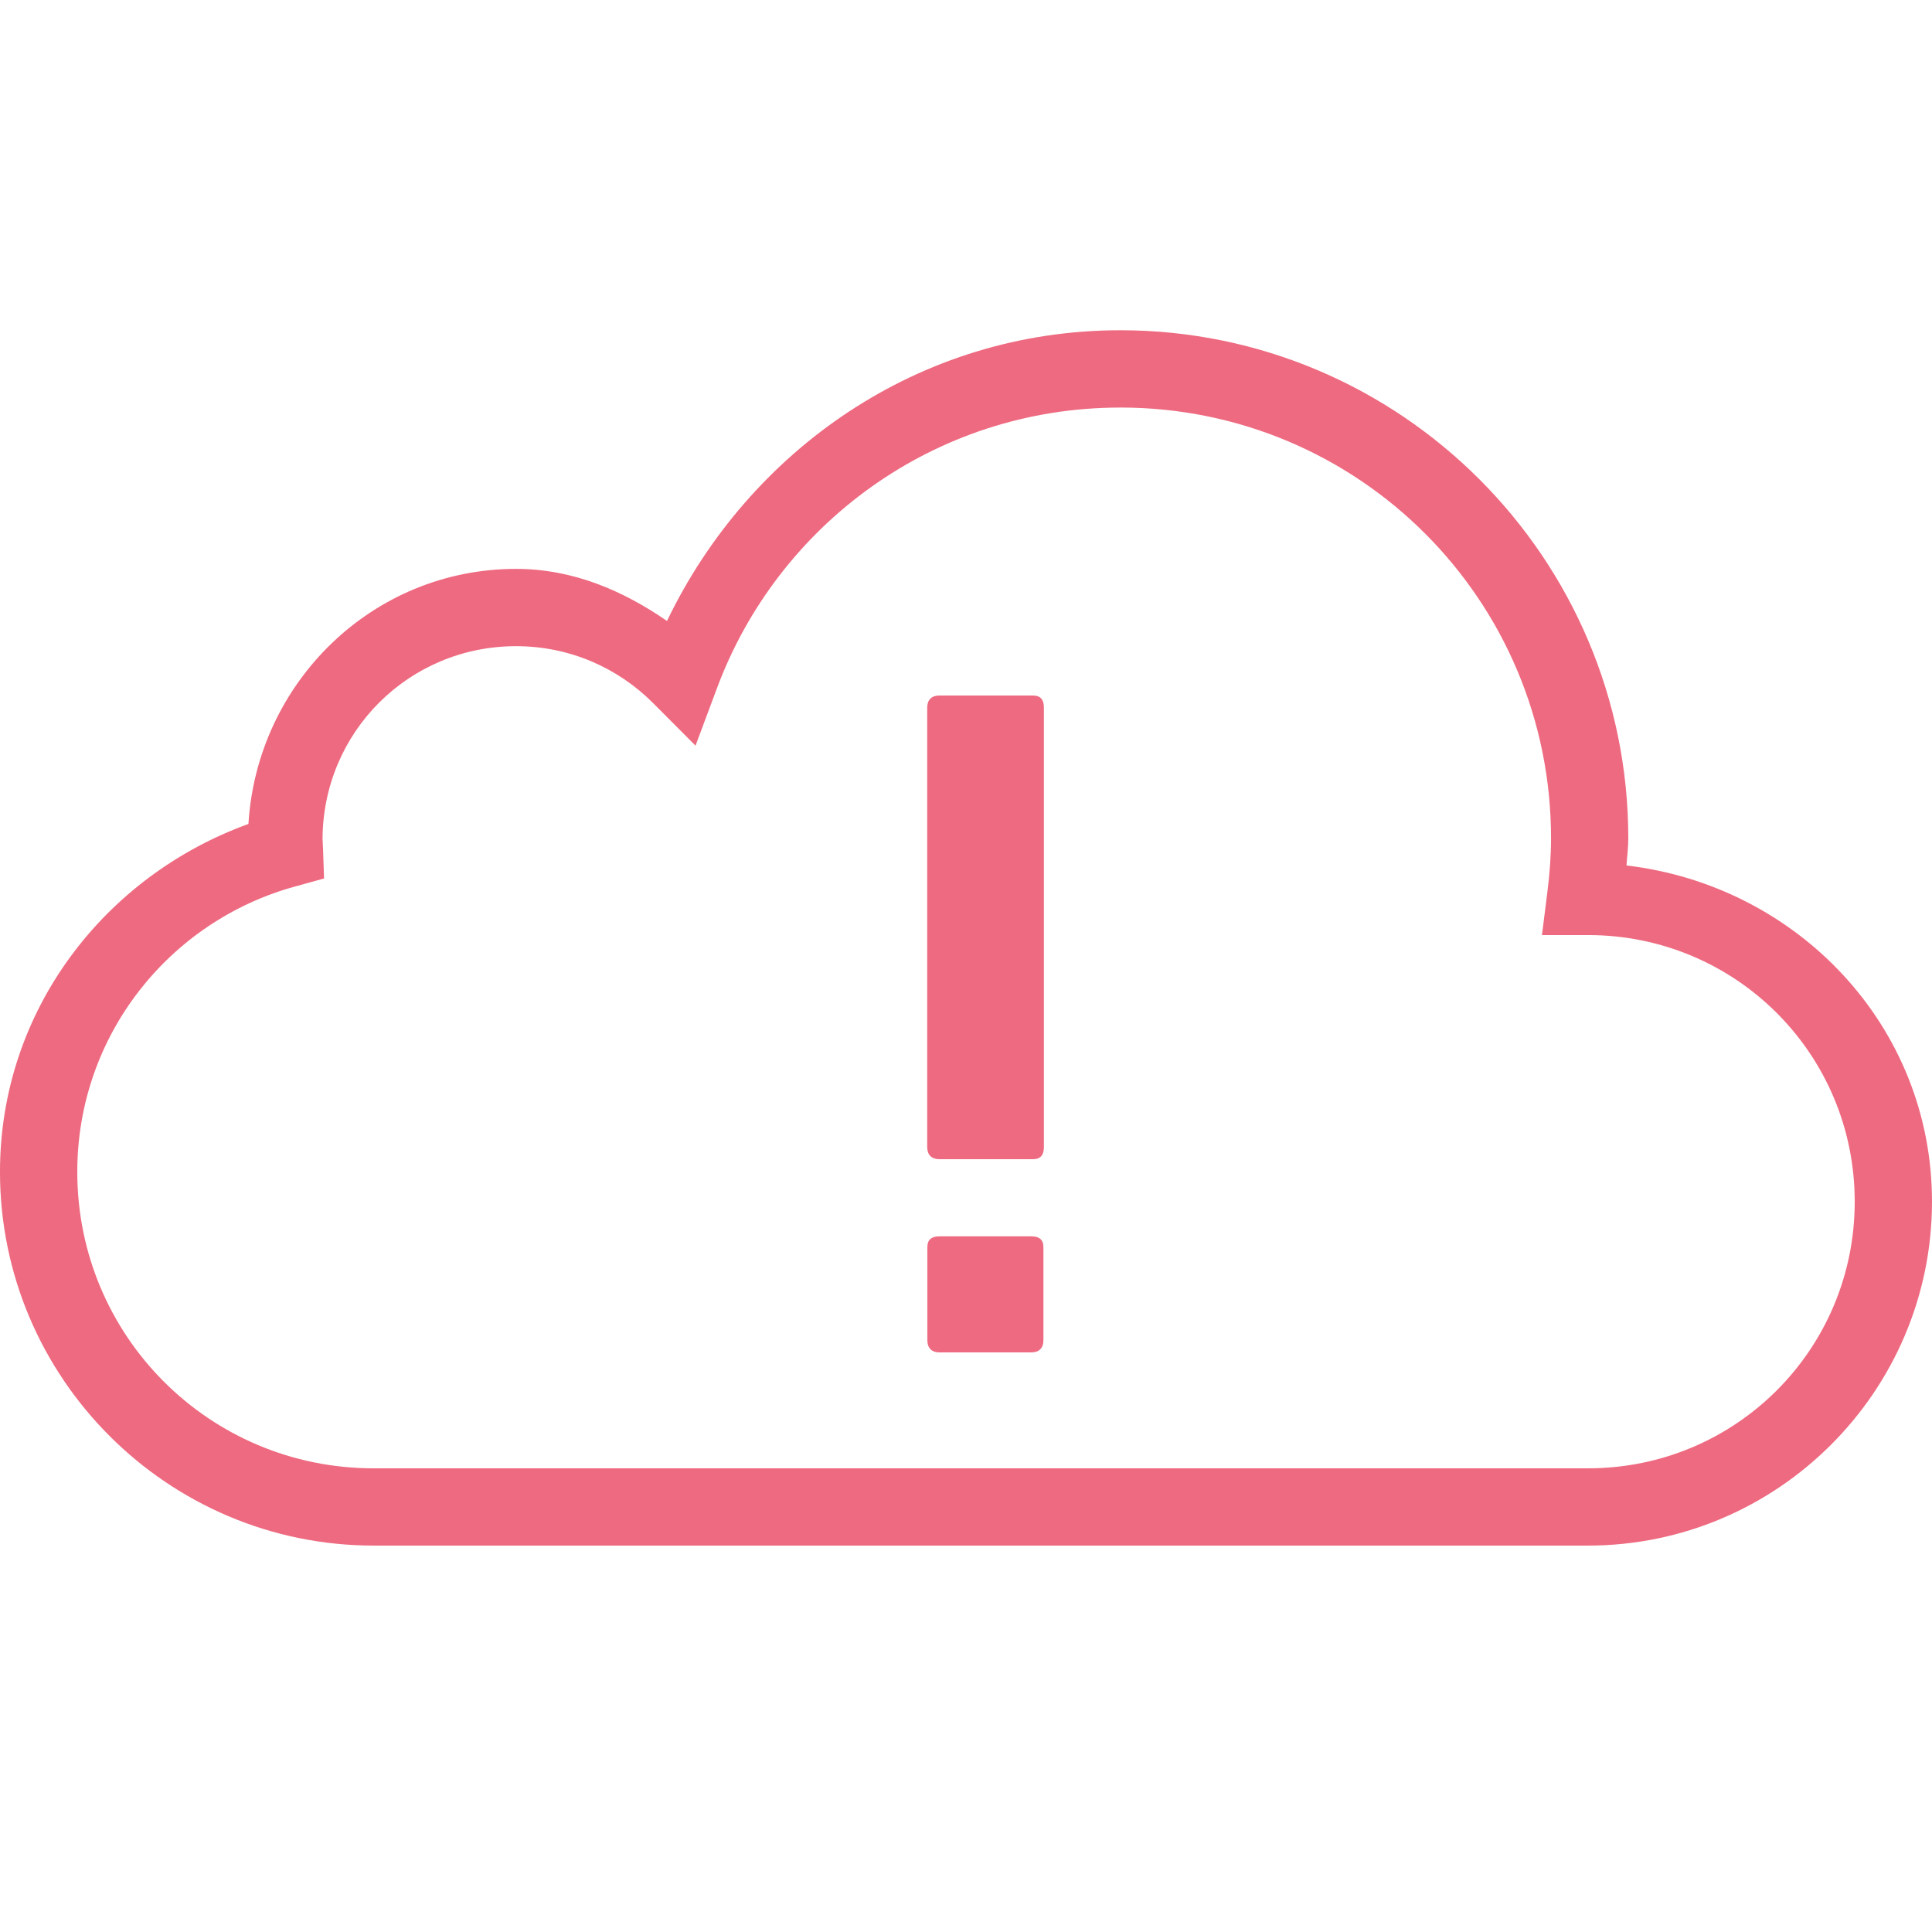 <svg version="1.1" xmlns="http://www.w3.org/2000/svg" xmlns:xlink="http://www.w3.org/1999/xlink" viewBox="0 0 172 172"><g fill="none" fill-rule="nonzero" stroke="none" stroke-width="1" stroke-linecap="butt" stroke-linejoin="miter" stroke-miterlimit="10" stroke-dasharray="" stroke-dashoffset="0" font-family="none" font-weight="none" font-size="none" text-anchor="none" style="mix-blend-mode: normal"><path d="M0,172v-172h172v172z" fill="none"></path><g fill="#ee6a80"><path d="M99.733,29.401c-17.939,0 -33.056,10.71 -40.353,25.881c-3.897,-2.688 -8.358,-4.636 -13.438,-4.636c-12.779,0 -23.059,10.118 -23.825,22.709c-12.806,4.636 -22.118,16.609 -22.118,30.973c0,18.342 14.929,33.271 33.271,33.271h108.105c16.878,0 30.624,-13.747 30.624,-30.624c0,-15.655 -12,-28.138 -27.198,-29.925c0.054,-0.806 0.161,-1.586 0.161,-2.419c0,-24.94 -20.291,-45.231 -45.231,-45.231zM99.733,36.281c21.231,0 38.351,17.133 38.351,38.351c0,1.572 -0.121,3.144 -0.323,4.757l-0.484,3.857h3.897c0.417,0 0.47,0 0.202,0c13.155,0 23.744,10.589 23.744,23.731c0,13.155 -10.589,23.744 -23.744,23.744h-108.105c-14.62,0 -26.391,-11.771 -26.391,-26.391c0,-12.161 8.21,-22.32 19.35,-25.397l2.62,-0.726l-0.094,-2.701c-0.013,-0.484 -0.04,-0.726 -0.04,-0.752c0,-9.554 7.673,-17.227 17.227,-17.227c4.784,0 9.07,1.935 12.188,5.053l3.789,3.803l1.881,-5.039c5.402,-14.607 19.39,-25.061 35.932,-25.061zM83.622,61.92c-0.685,0 -1.075,0.39 -1.075,1.075v39.13c0,0.685 0.39,1.075 1.075,1.075h8.345c0.685,0 0.968,-0.39 0.968,-1.075v-39.13c0,-0.685 -0.282,-1.075 -0.968,-1.075zM83.635,110.067c-0.685,0 -1.075,0.282 -1.075,0.968v8.291c0,0.685 0.39,1.075 1.075,1.075h8.183c0.685,0 1.075,-0.39 1.075,-1.075v-8.291c0,-0.685 -0.39,-0.968 -1.075,-0.968z"></path></g></g></svg>